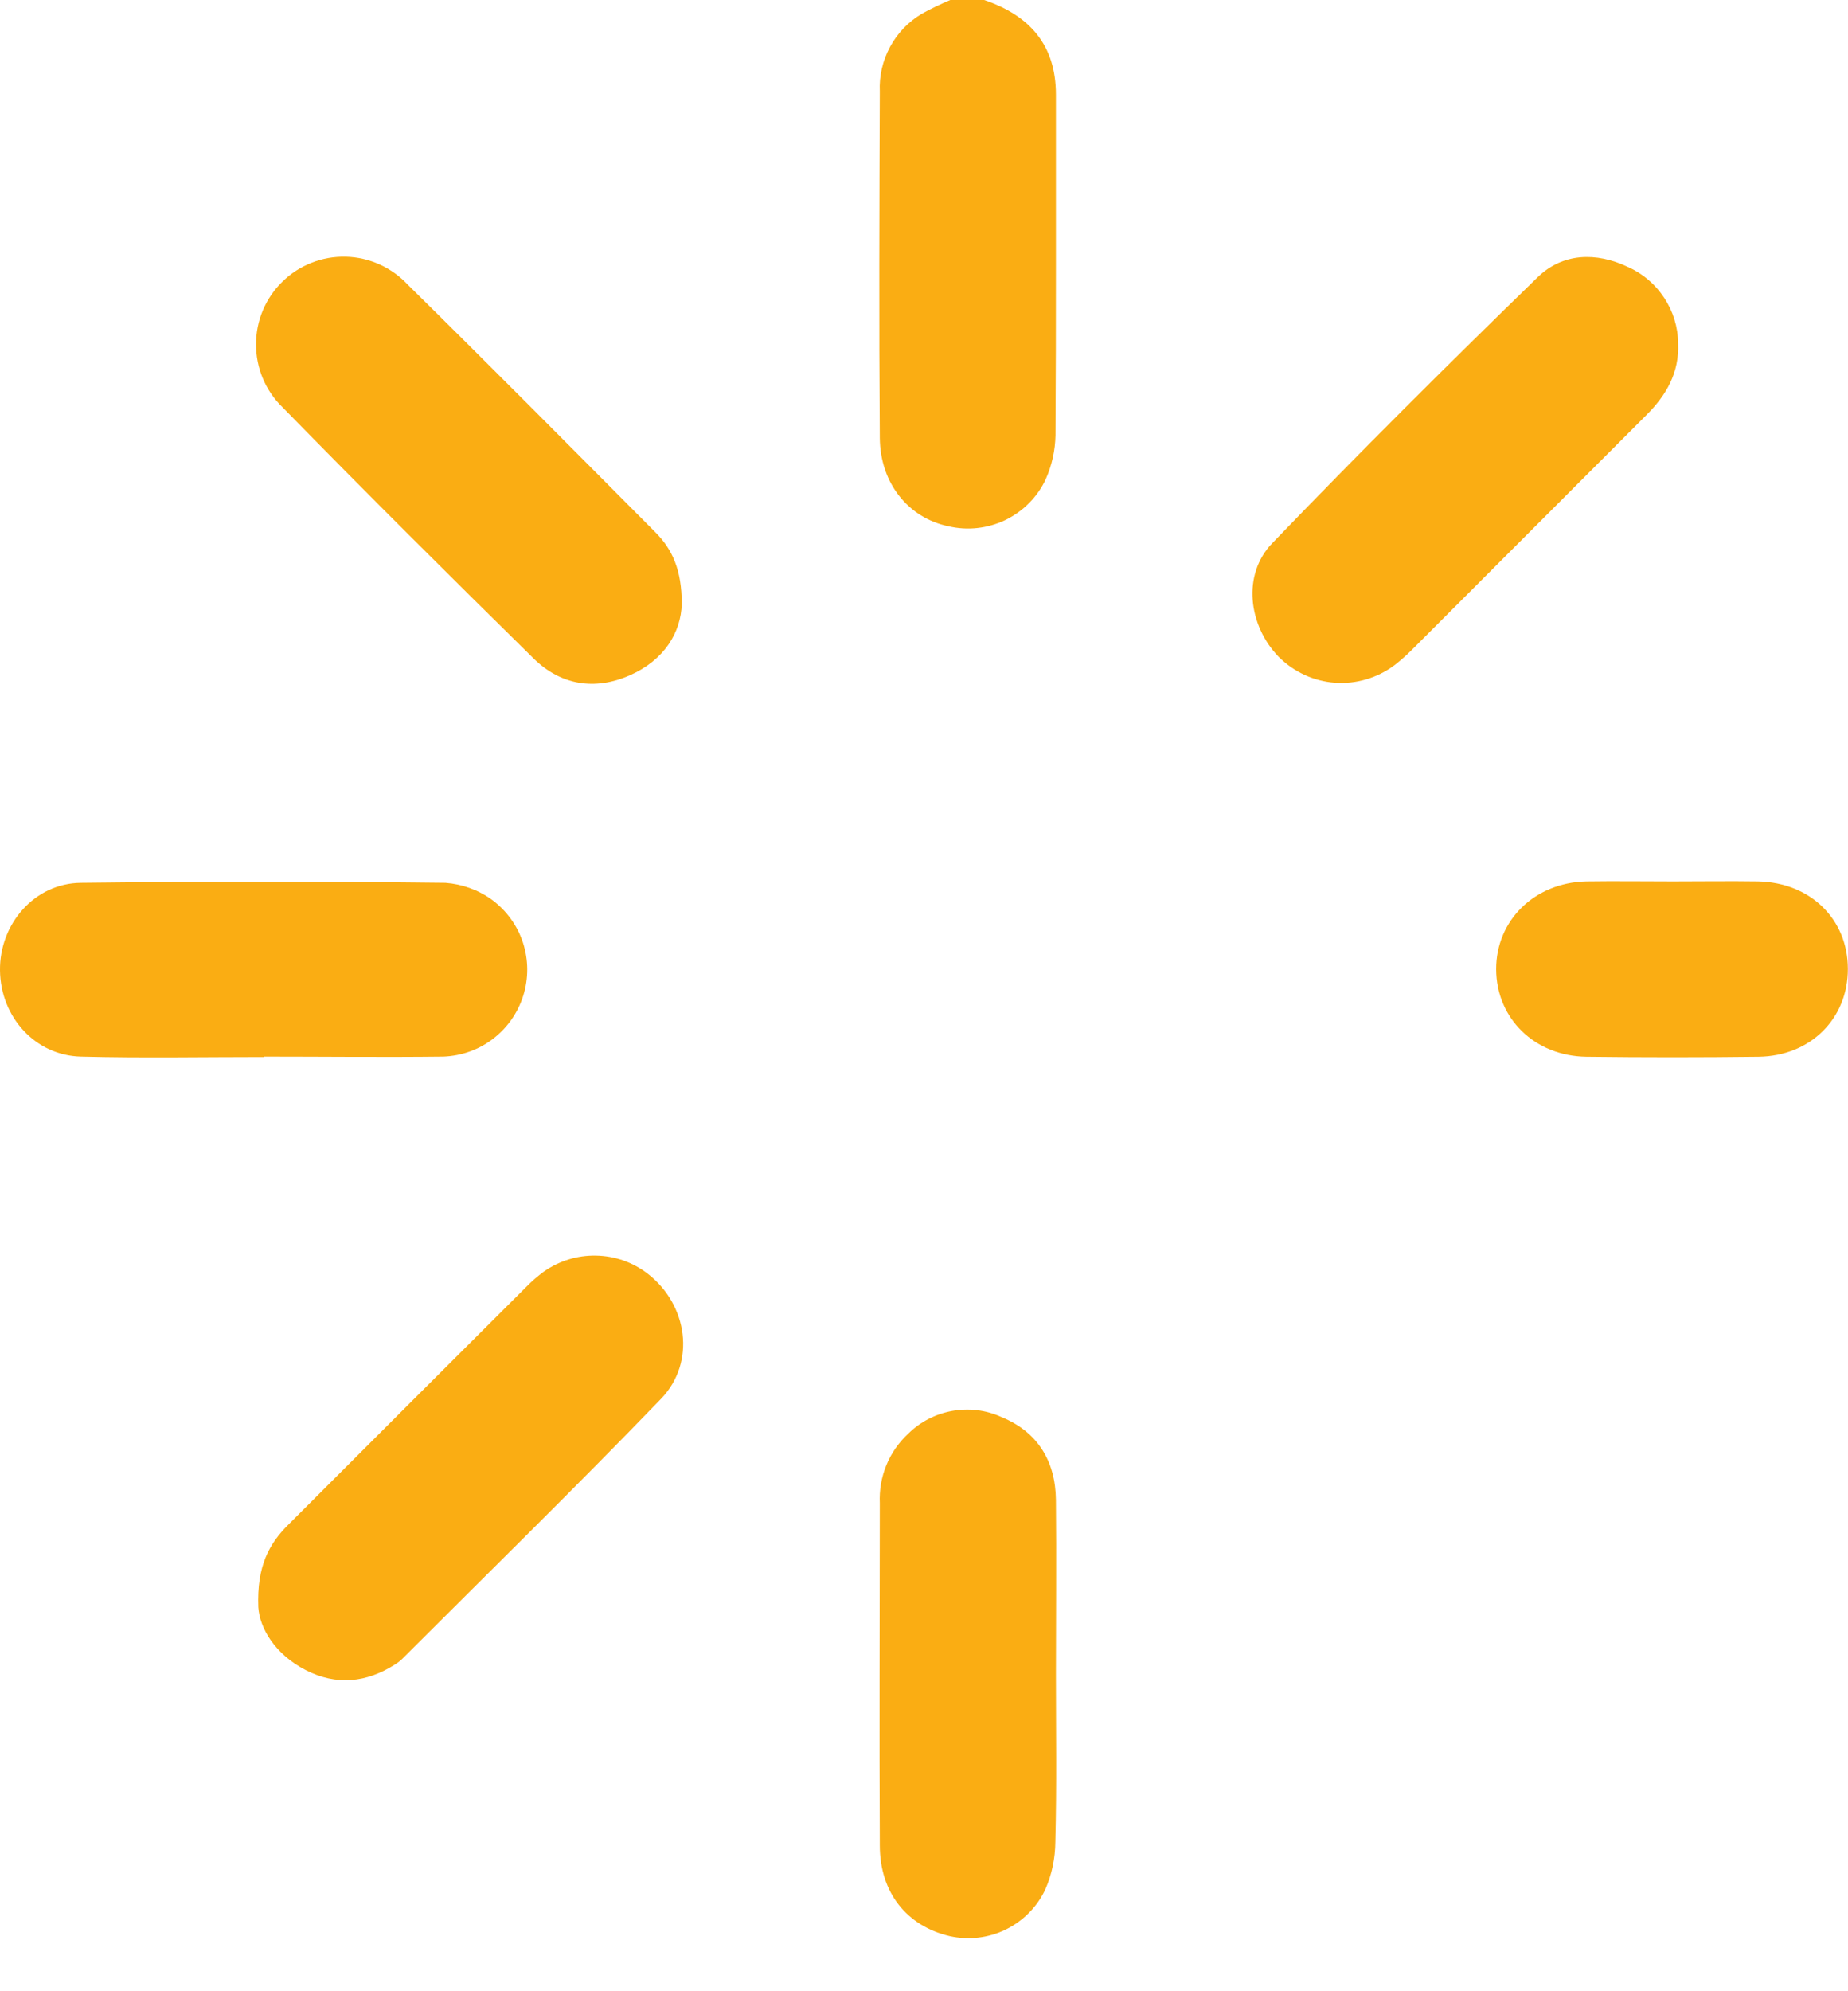 <svg width="13" height="14" viewBox="0 0 13 14" fill="none" xmlns="http://www.w3.org/2000/svg">
<g clip-path="url(#clip0_2192_14045)">
<path d="M6.685 0C6.616 0.029 6.549 0.061 6.484 0.097C6.39 0.153 6.313 0.233 6.261 0.33C6.209 0.426 6.184 0.534 6.189 0.644C6.186 1.456 6.183 2.268 6.189 3.079C6.192 3.401 6.393 3.642 6.671 3.7C6.806 3.732 6.948 3.716 7.073 3.656C7.198 3.595 7.299 3.494 7.357 3.368C7.4 3.271 7.423 3.166 7.425 3.06C7.43 2.262 7.427 1.463 7.428 0.665C7.428 0.315 7.242 0.108 6.923 0H6.685Z" fill="#FAAD13"/>
<path d="M7.428 11.767C7.428 11.36 7.432 10.952 7.428 10.545C7.425 10.271 7.298 10.066 7.043 9.962C6.935 9.913 6.814 9.899 6.698 9.92C6.581 9.941 6.473 9.997 6.389 10.08C6.322 10.142 6.269 10.218 6.235 10.302C6.2 10.387 6.185 10.478 6.189 10.569C6.189 11.371 6.185 12.172 6.189 12.974C6.189 13.31 6.382 13.543 6.682 13.613C6.815 13.642 6.954 13.626 7.076 13.566C7.198 13.506 7.297 13.406 7.354 13.283C7.4 13.178 7.423 13.065 7.424 12.95C7.434 12.556 7.428 12.162 7.428 11.767Z" fill="#FAAD13"/>
<path d="M11.805 2.414C11.804 2.3 11.77 2.189 11.707 2.094C11.645 1.999 11.556 1.923 11.452 1.877C11.229 1.771 10.993 1.778 10.817 1.949C10.185 2.563 9.56 3.185 8.949 3.82C8.737 4.04 8.781 4.398 8.995 4.618C9.101 4.724 9.241 4.789 9.39 4.8C9.539 4.811 9.688 4.767 9.808 4.678C9.85 4.646 9.889 4.611 9.927 4.574C10.478 4.023 11.03 3.471 11.581 2.919C11.722 2.779 11.814 2.62 11.805 2.414Z" fill="#FAAD13"/>
<path d="M1.817 11.3C1.827 11.449 1.935 11.631 2.15 11.742C2.366 11.853 2.578 11.831 2.78 11.702C2.799 11.69 2.816 11.677 2.832 11.661C3.44 11.053 4.054 10.453 4.651 9.834C4.898 9.576 4.837 9.172 4.556 8.955C4.452 8.875 4.325 8.83 4.193 8.828C4.062 8.825 3.933 8.865 3.825 8.941C3.783 8.972 3.742 9.007 3.705 9.045C3.146 9.602 2.589 10.159 2.031 10.717C1.894 10.852 1.806 11.009 1.817 11.3Z" fill="#FAAD13"/>
<path d="M4.796 4.247C4.796 4.007 4.73 3.862 4.609 3.741C4.031 3.16 3.454 2.578 2.87 2.003C2.814 1.943 2.747 1.894 2.672 1.86C2.597 1.826 2.516 1.807 2.433 1.805C2.351 1.803 2.269 1.817 2.193 1.847C2.116 1.877 2.046 1.922 1.987 1.98C1.928 2.037 1.881 2.106 1.849 2.182C1.817 2.258 1.801 2.339 1.801 2.421C1.801 2.504 1.817 2.585 1.849 2.661C1.881 2.737 1.928 2.806 1.987 2.863C2.57 3.459 3.16 4.046 3.754 4.63C3.946 4.818 4.185 4.856 4.43 4.748C4.676 4.64 4.79 4.444 4.796 4.247Z" fill="#FAAD13"/>
<path d="M1.856 7.429C2.277 7.429 2.698 7.434 3.119 7.429C3.246 7.424 3.368 7.381 3.468 7.304C3.569 7.227 3.643 7.121 3.681 7C3.719 6.879 3.718 6.749 3.679 6.628C3.64 6.508 3.564 6.403 3.462 6.327C3.366 6.257 3.252 6.216 3.133 6.207C2.279 6.197 1.424 6.197 0.569 6.207C0.244 6.21 -0.004 6.495 3.91705e-05 6.823C0.004 7.152 0.249 7.421 0.569 7.429C0.998 7.44 1.428 7.432 1.858 7.432L1.856 7.429Z" fill="#FAAD13"/>
<path d="M11.77 6.197C11.565 6.197 11.361 6.194 11.157 6.197C10.795 6.206 10.524 6.471 10.525 6.815C10.526 7.16 10.795 7.425 11.16 7.43C11.564 7.435 11.967 7.435 12.371 7.43C12.737 7.425 13 7.161 12.999 6.812C12.999 6.463 12.736 6.205 12.368 6.197C12.169 6.194 11.969 6.197 11.77 6.197Z" fill="#FAAD13"/>
</g>
<defs>
<clipPath id="clip0_2192_14045">
<rect width="13" height="13.627" fill="white" transform="matrix(1 0 0 -1 0 13.627)"/>
</clipPath>
</defs>
</svg>
